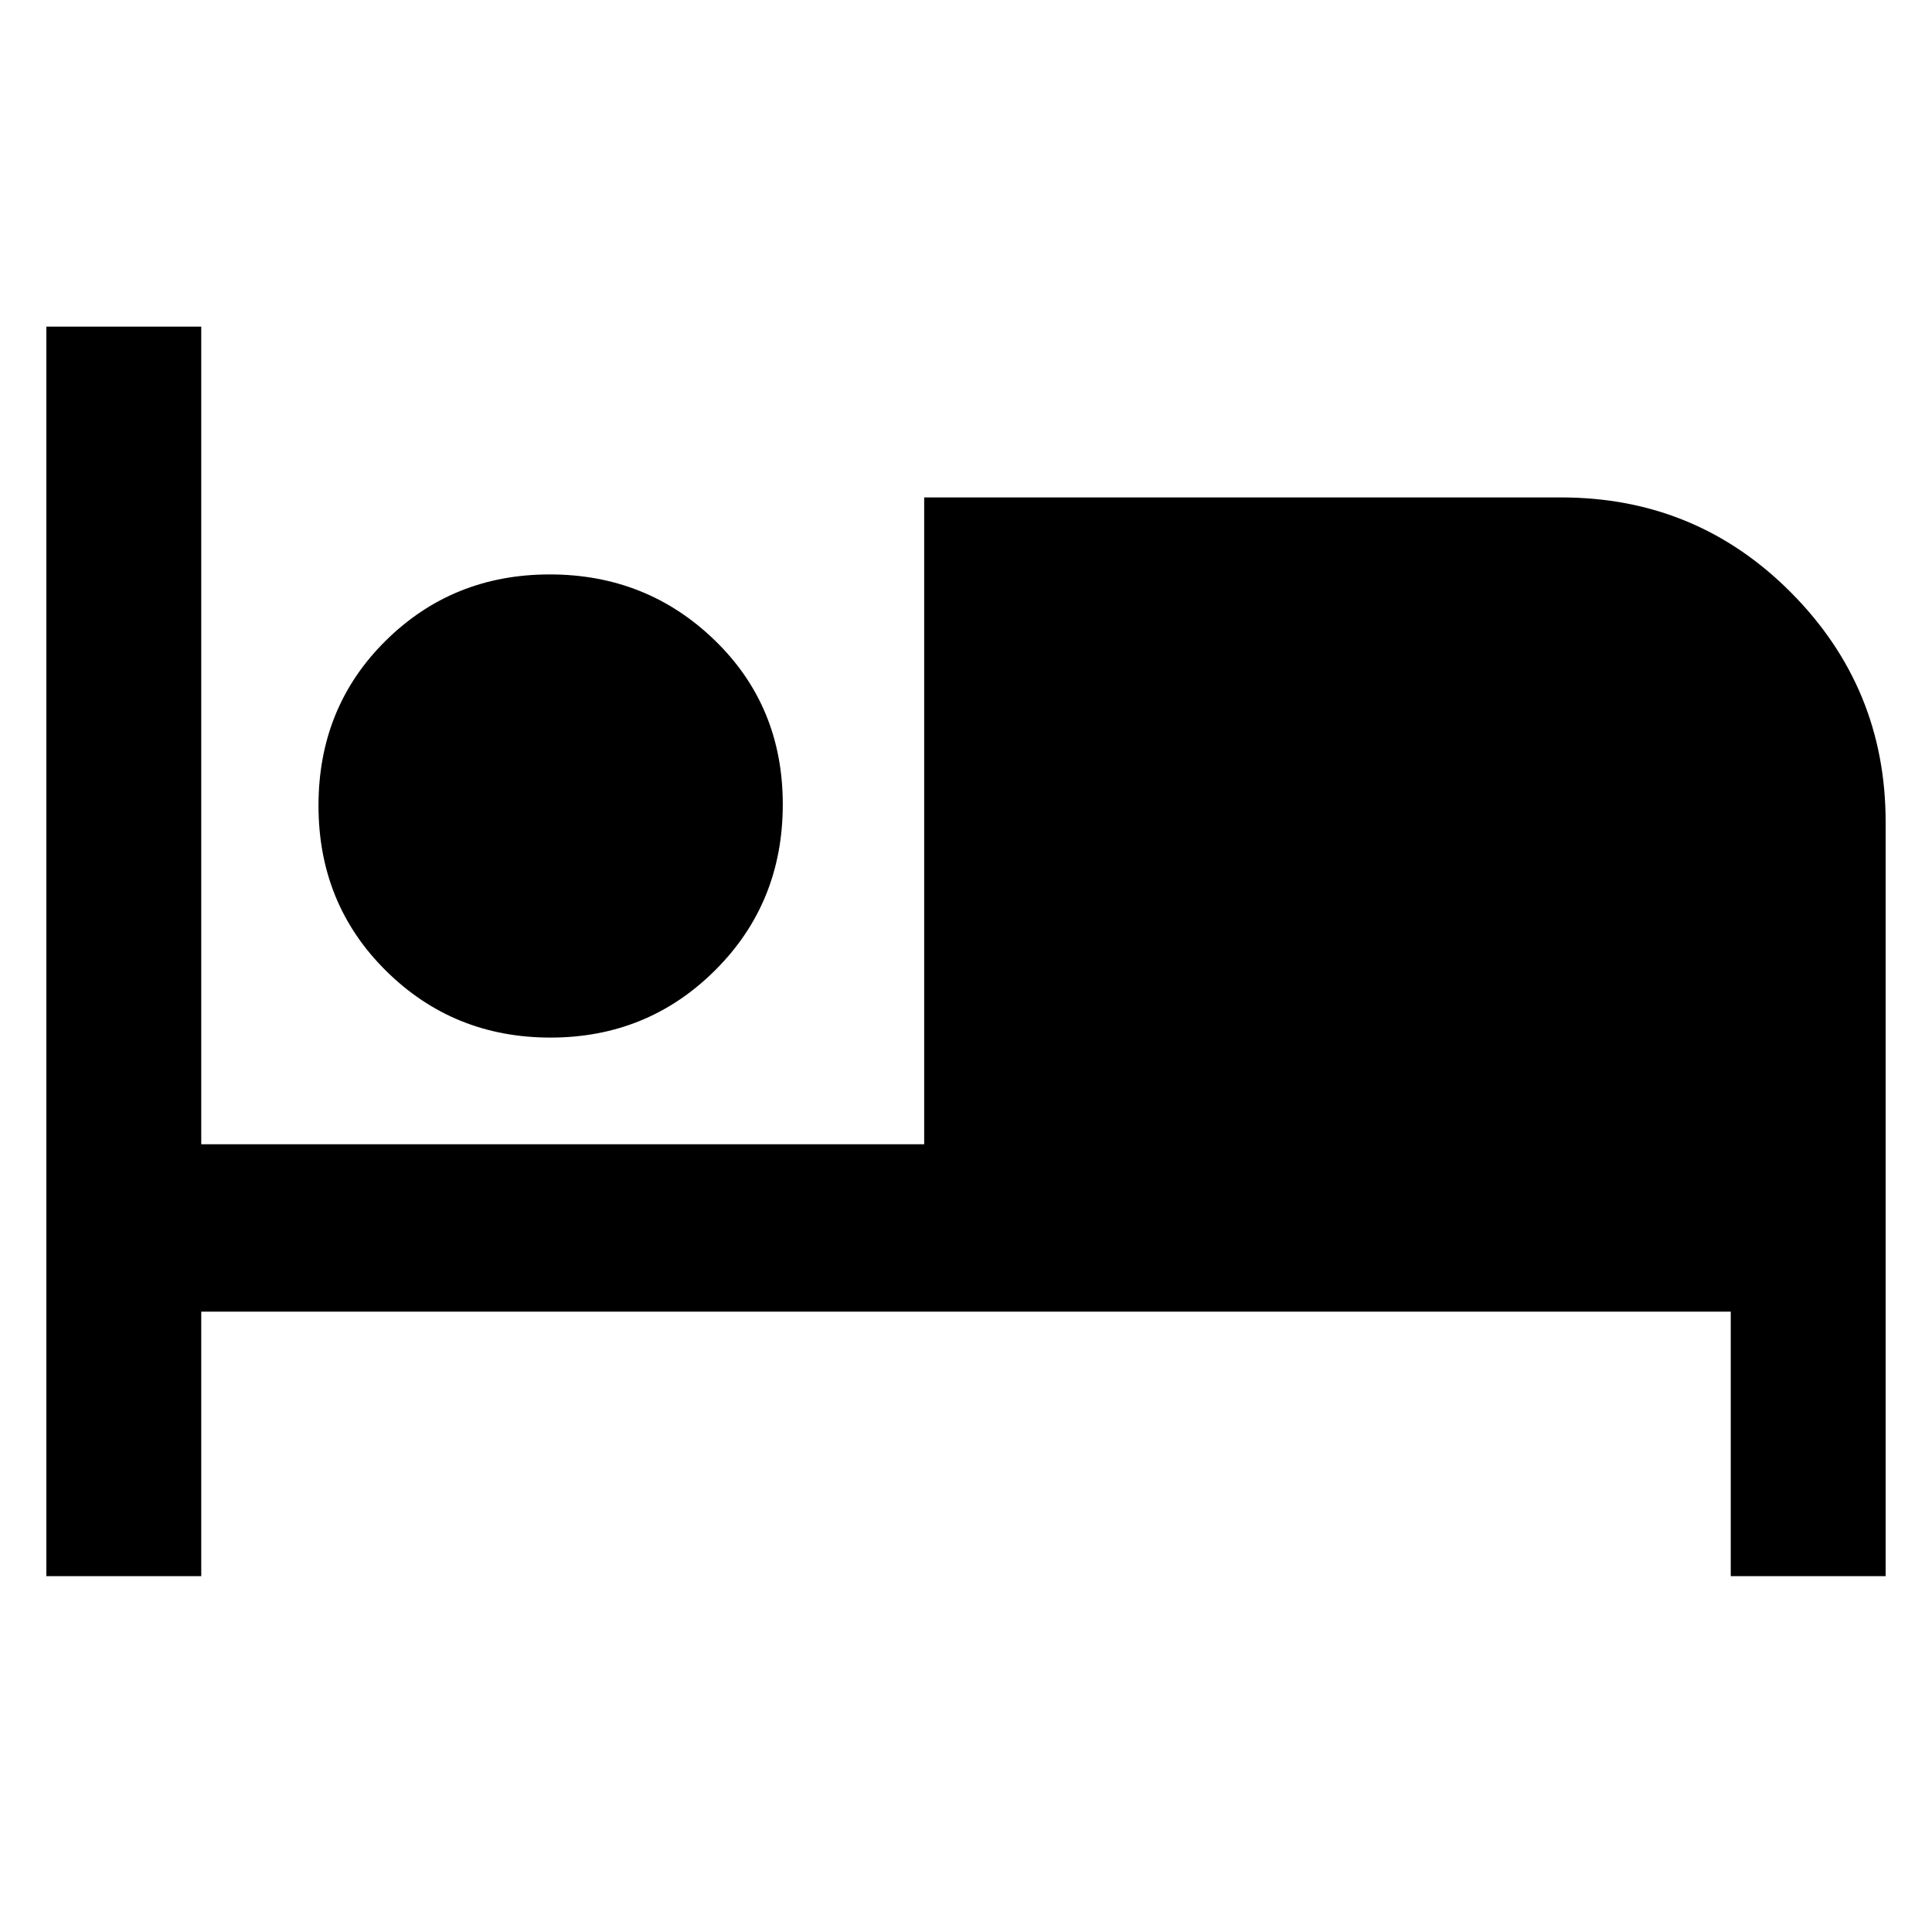<svg xmlns="http://www.w3.org/2000/svg" height="48" viewBox="0 -960 960 960" width="48"><path d="M23.04-176.83V-797.7H100v406.27h359.22v-321.4h316.52q67.25 0 114.23 47.28 46.99 47.28 46.99 113.94v374.78H860v-131.43H100v131.43H23.04Zm250.5-267.6q-48.24 0-81.76-33.21-33.52-33.2-33.52-82.06 0-48.87 33.33-81.87 33.33-33 81.57-33 48.23 0 82.01 32.74 33.79 32.73 33.79 81.51 0 48.96-33.59 82.42-33.59 33.47-81.83 33.47Z"/></svg>